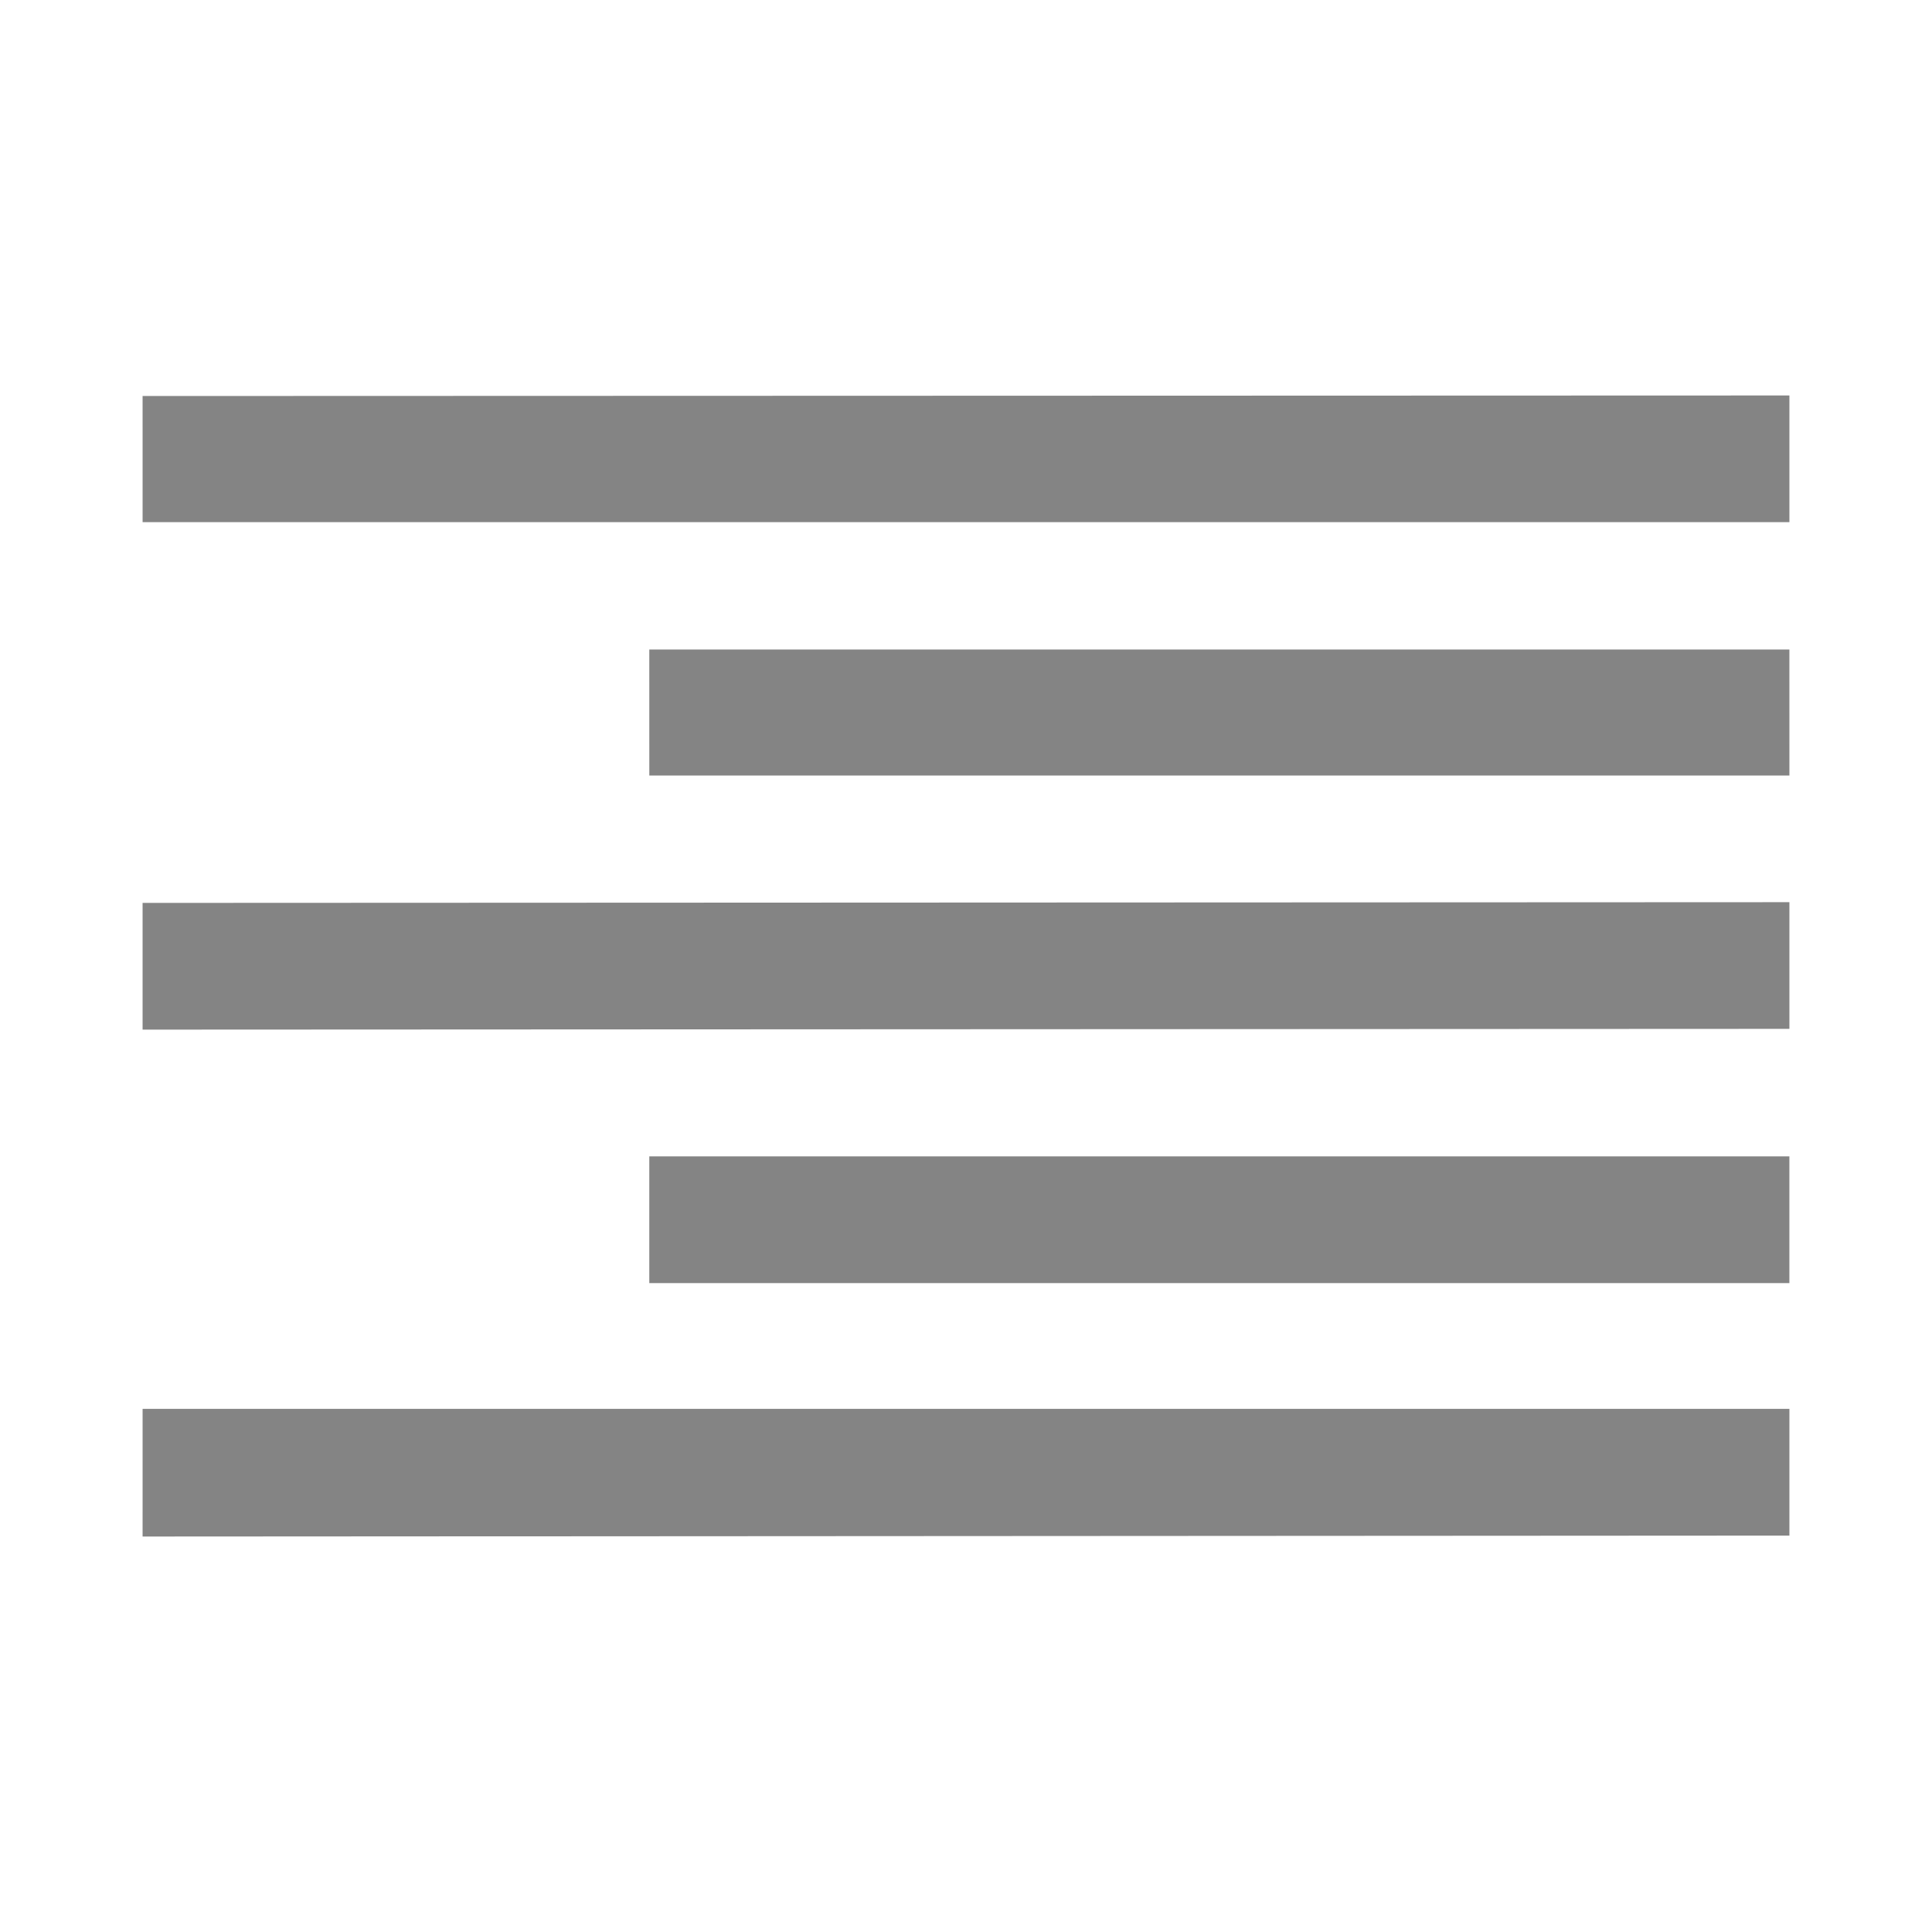 <?xml version="1.0" encoding="utf-8"?>
<!-- Generator: Adobe Illustrator 17.0.0, SVG Export Plug-In . SVG Version: 6.00 Build 0)  -->
<!DOCTYPE svg PUBLIC "-//W3C//DTD SVG 1.1//EN" "http://www.w3.org/Graphics/SVG/1.1/DTD/svg11.dtd">
<svg version="1.1" id="图形" xmlns="http://www.w3.org/2000/svg" xmlns:xlink="http://www.w3.org/1999/xlink" x="0px" y="0px"
	 width="1024px" height="1024px" viewBox="0 0 1024 1024" enable-background="new 0 0 1024 1024" xml:space="preserve">
<g>
	<g>
		<path fill-rule="evenodd" clip-rule="evenodd" fill="#848484" d="M344.14,612.907v67.168h604.271v-67.168H344.14z M344.14,344.241
			l0.007,66.792h604.278l-0.013-66.792H344.14z M75.575,814.391l872.85-0.51v-67.141H75.582L75.575,814.391z M75.575,545.725
			l872.85-0.41v-67.141l-872.85,0.383V545.725z M75.575,209.891l0.007,66.859h872.843v-67.141L75.575,209.891z"/>
	</g>
</g>
</svg>

